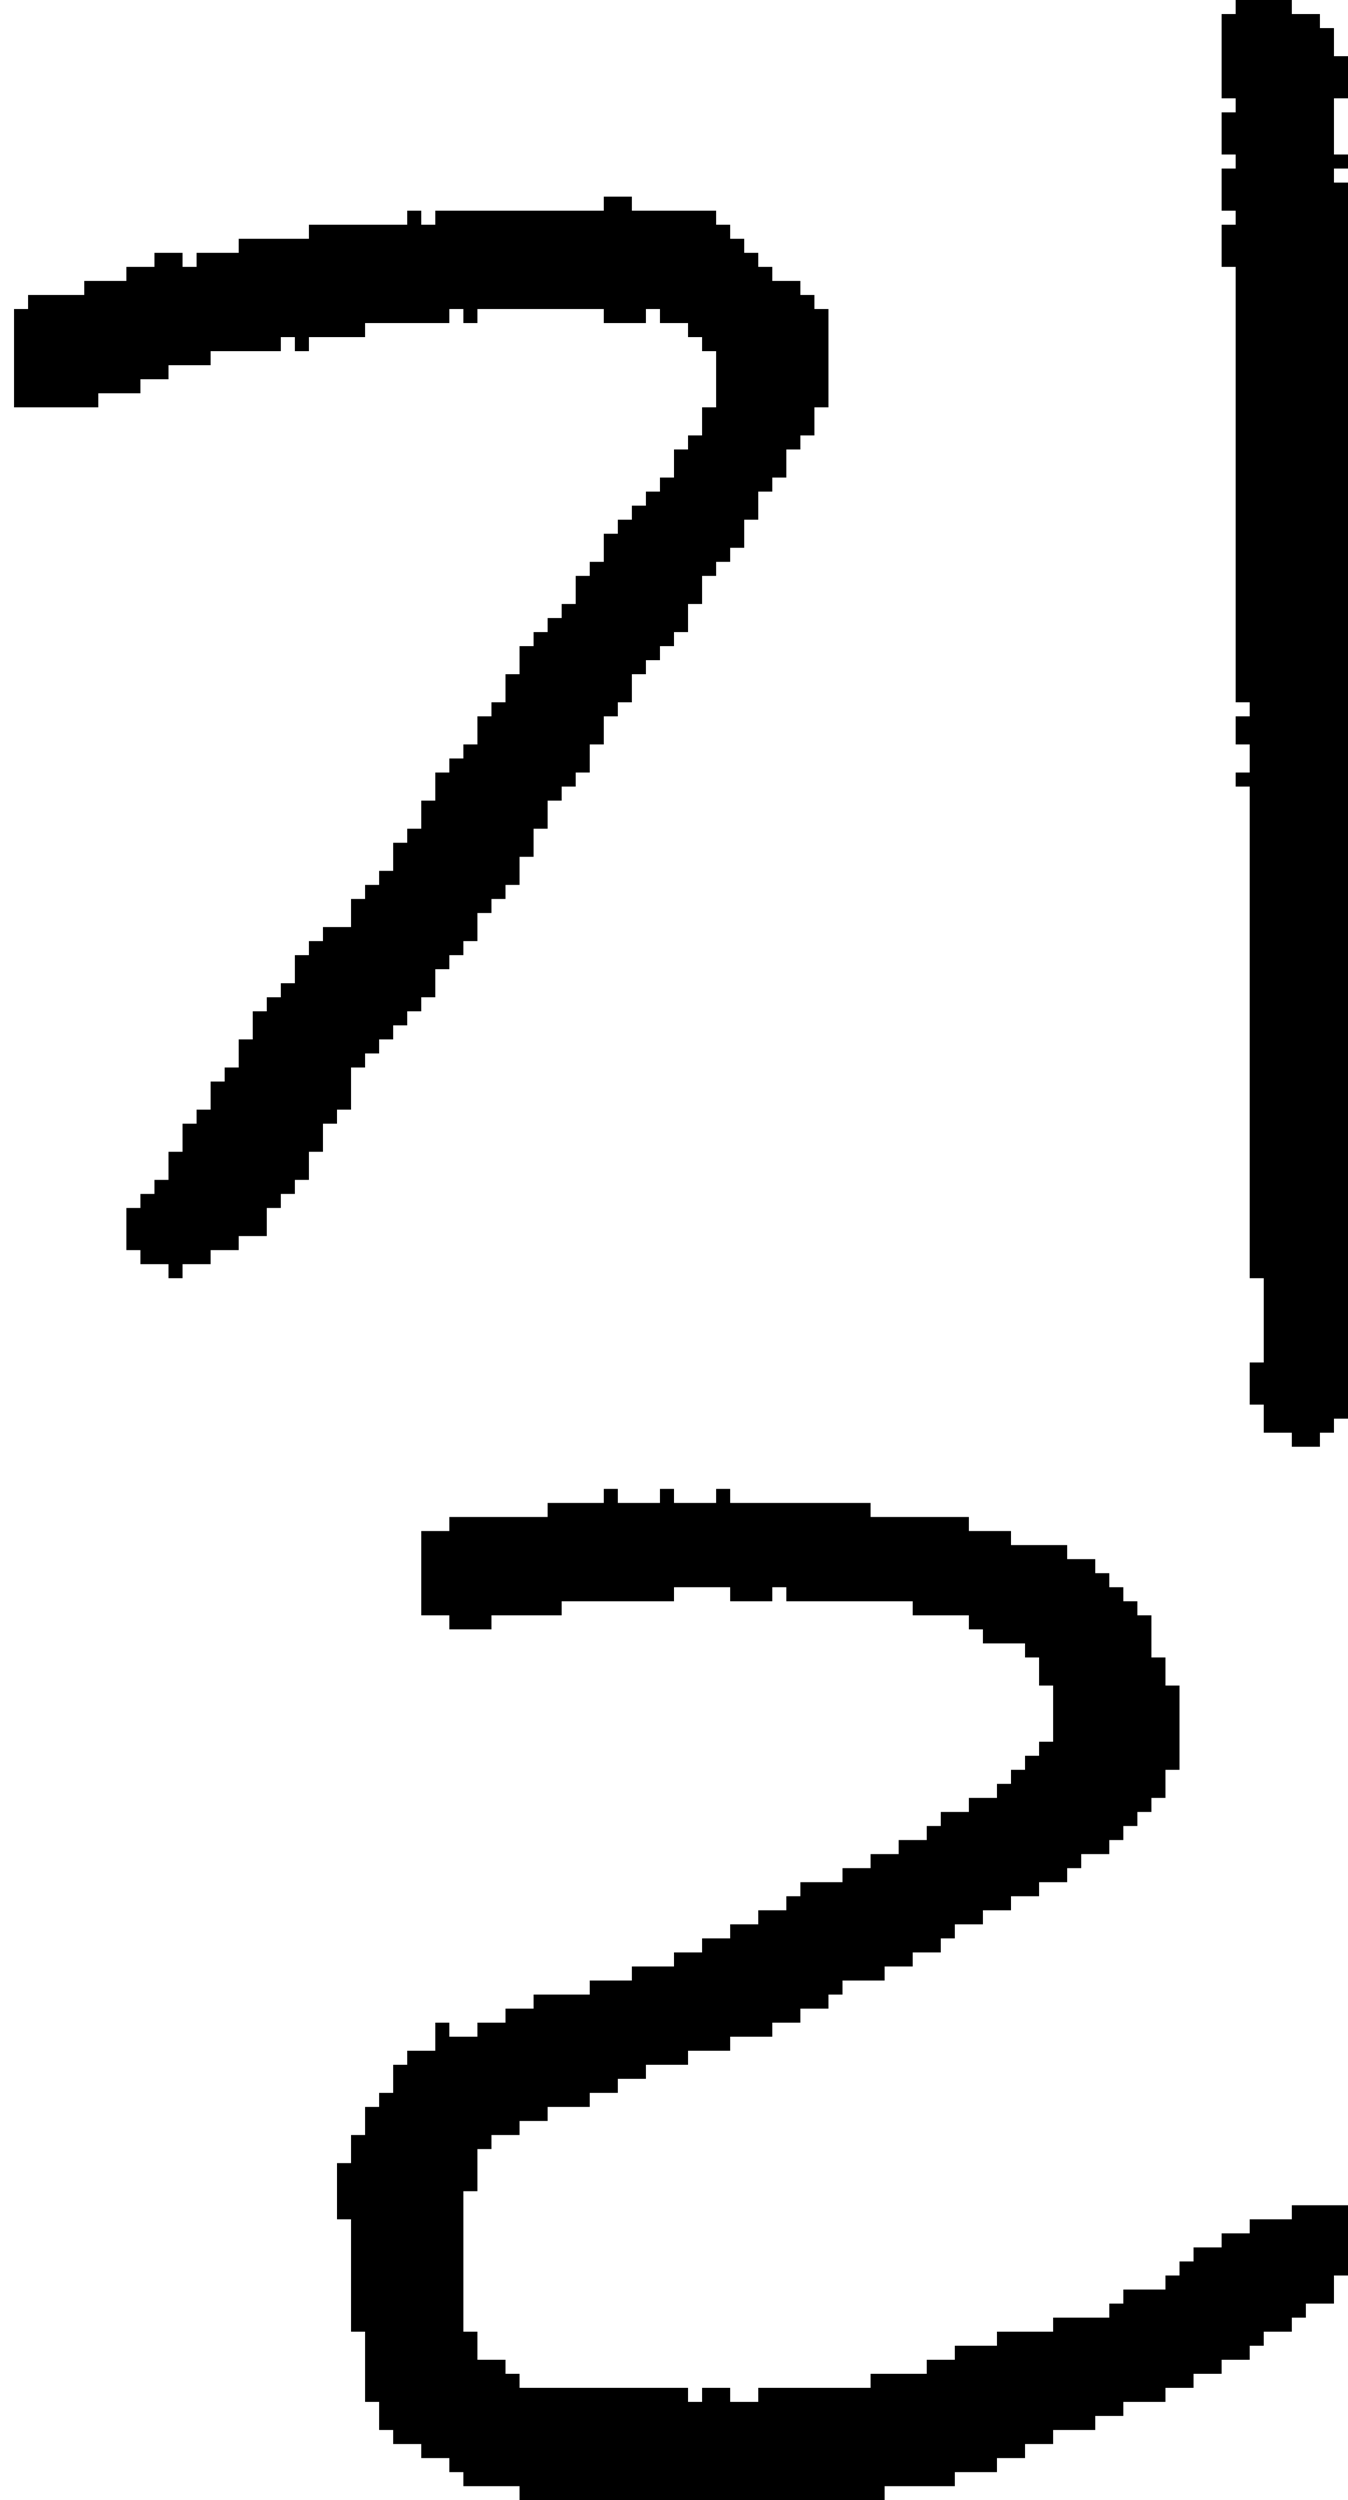 <?xml version="1.0" encoding="UTF-8" standalone="no"?>
<!DOCTYPE svg PUBLIC "-//W3C//DTD SVG 1.1//EN" 
  "http://www.w3.org/Graphics/SVG/1.1/DTD/svg11.dtd">
<svg width="96" height="178"
     xmlns="http://www.w3.org/2000/svg" version="1.1">
 <path d="  M 36,48  L 36,50  L 35,50  L 35,51  L 34,51  L 34,53  L 33,53  L 33,54  L 32,54  L 32,55  L 31,55  L 31,57  L 30,57  L 30,59  L 29,59  L 29,60  L 28,60  L 28,62  L 27,62  L 27,63  L 26,63  L 26,64  L 25,64  L 25,66  L 23,66  L 23,67  L 22,67  L 22,68  L 21,68  L 21,70  L 20,70  L 20,71  L 19,71  L 19,72  L 18,72  L 18,74  L 17,74  L 17,76  L 16,76  L 16,77  L 15,77  L 15,79  L 14,79  L 14,80  L 13,80  L 13,82  L 12,82  L 12,84  L 11,84  L 11,85  L 10,85  L 10,86  L 9,86  L 9,89  L 10,89  L 10,90  L 12,90  L 12,91  L 13,91  L 13,90  L 15,90  L 15,89  L 17,89  L 17,88  L 19,88  L 19,86  L 20,86  L 20,85  L 21,85  L 21,84  L 22,84  L 22,82  L 23,82  L 23,80  L 24,80  L 24,79  L 25,79  L 25,76  L 26,76  L 26,75  L 27,75  L 27,74  L 28,74  L 28,73  L 29,73  L 29,72  L 30,72  L 30,71  L 31,71  L 31,69  L 32,69  L 32,68  L 33,68  L 33,67  L 34,67  L 34,65  L 35,65  L 35,64  L 36,64  L 36,63  L 37,63  L 37,61  L 38,61  L 38,59  L 39,59  L 39,57  L 40,57  L 40,56  L 41,56  L 41,55  L 42,55  L 42,53  L 43,53  L 43,51  L 44,51  L 44,50  L 45,50  L 45,48  L 46,48  L 46,47  L 47,47  L 47,46  L 48,46  L 48,45  L 49,45  L 49,43  L 50,43  L 50,41  L 51,41  L 51,40  L 52,40  L 52,39  L 53,39  L 53,37  L 54,37  L 54,35  L 55,35  L 55,34  L 56,34  L 56,32  L 57,32  L 57,31  L 58,31  L 58,29  L 59,29  L 59,22  L 58,22  L 58,21  L 57,21  L 57,20  L 55,20  L 55,19  L 54,19  L 54,18  L 53,18  L 53,17  L 52,17  L 52,16  L 51,16  L 51,15  L 45,15  L 45,14  L 43,14  L 43,15  L 31,15  L 31,16  L 30,16  L 30,15  L 29,15  L 29,16  L 22,16  L 22,17  L 17,17  L 17,18  L 14,18  L 14,19  L 13,19  L 13,18  L 11,18  L 11,19  L 9,19  L 9,20  L 6,20  L 6,21  L 2,21  L 2,22  L 1,22  L 1,29  L 7,29  L 7,28  L 10,28  L 10,27  L 12,27  L 12,26  L 15,26  L 15,25  L 20,25  L 20,24  L 21,24  L 21,25  L 22,25  L 22,24  L 26,24  L 26,23  L 32,23  L 32,22  L 33,22  L 33,23  L 34,23  L 34,22  L 43,22  L 43,23  L 46,23  L 46,22  L 47,22  L 47,23  L 49,23  L 49,24  L 50,24  L 50,25  L 51,25  L 51,29  L 50,29  L 50,31  L 49,31  L 49,32  L 48,32  L 48,34  L 47,34  L 47,35  L 46,35  L 46,36  L 45,36  L 45,37  L 44,37  L 44,38  L 43,38  L 43,40  L 42,40  L 42,41  L 41,41  L 41,43  L 40,43  L 40,44  L 39,44  L 39,45  L 38,45  L 38,46  L 37,46  L 37,48  Z  " style="fill:rgb(0, 0, 0); fill-opacity:1.000; stroke:none;" />
 <path d="  M 39,107  L 39,108  L 32,108  L 32,109  L 30,109  L 30,115  L 32,115  L 32,116  L 35,116  L 35,115  L 40,115  L 40,114  L 48,114  L 48,113  L 52,113  L 52,114  L 55,114  L 55,113  L 56,113  L 56,114  L 65,114  L 65,115  L 69,115  L 69,116  L 70,116  L 70,117  L 73,117  L 73,118  L 74,118  L 74,120  L 75,120  L 75,124  L 74,124  L 74,125  L 73,125  L 73,126  L 72,126  L 72,127  L 71,127  L 71,128  L 69,128  L 69,129  L 67,129  L 67,130  L 66,130  L 66,131  L 64,131  L 64,132  L 62,132  L 62,133  L 60,133  L 60,134  L 57,134  L 57,135  L 56,135  L 56,136  L 54,136  L 54,137  L 52,137  L 52,138  L 50,138  L 50,139  L 48,139  L 48,140  L 45,140  L 45,141  L 42,141  L 42,142  L 38,142  L 38,143  L 36,143  L 36,144  L 34,144  L 34,145  L 32,145  L 32,144  L 31,144  L 31,146  L 29,146  L 29,147  L 28,147  L 28,149  L 27,149  L 27,150  L 26,150  L 26,152  L 25,152  L 25,154  L 24,154  L 24,158  L 25,158  L 25,166  L 26,166  L 26,171  L 27,171  L 27,173  L 28,173  L 28,174  L 30,174  L 30,175  L 32,175  L 32,176  L 33,176  L 33,177  L 37,177  L 37,178  L 63,178  L 63,177  L 68,177  L 68,176  L 71,176  L 71,175  L 73,175  L 73,174  L 75,174  L 75,173  L 78,173  L 78,172  L 80,172  L 80,171  L 83,171  L 83,170  L 85,170  L 85,169  L 87,169  L 87,168  L 89,168  L 89,167  L 90,167  L 90,166  L 92,166  L 92,165  L 93,165  L 93,164  L 95,164  L 95,162  L 96,162  L 96,157  L 92,157  L 92,158  L 89,158  L 89,159  L 87,159  L 87,160  L 85,160  L 85,161  L 84,161  L 84,162  L 83,162  L 83,163  L 80,163  L 80,164  L 79,164  L 79,165  L 75,165  L 75,166  L 71,166  L 71,167  L 68,167  L 68,168  L 66,168  L 66,169  L 62,169  L 62,170  L 54,170  L 54,171  L 52,171  L 52,170  L 50,170  L 50,171  L 49,171  L 49,170  L 37,170  L 37,169  L 36,169  L 36,168  L 34,168  L 34,166  L 33,166  L 33,156  L 34,156  L 34,153  L 35,153  L 35,152  L 37,152  L 37,151  L 39,151  L 39,150  L 42,150  L 42,149  L 44,149  L 44,148  L 46,148  L 46,147  L 49,147  L 49,146  L 52,146  L 52,145  L 55,145  L 55,144  L 57,144  L 57,143  L 59,143  L 59,142  L 60,142  L 60,141  L 63,141  L 63,140  L 65,140  L 65,139  L 67,139  L 67,138  L 68,138  L 68,137  L 70,137  L 70,136  L 72,136  L 72,135  L 74,135  L 74,134  L 76,134  L 76,133  L 77,133  L 77,132  L 79,132  L 79,131  L 80,131  L 80,130  L 81,130  L 81,129  L 82,129  L 82,128  L 83,128  L 83,126  L 84,126  L 84,120  L 83,120  L 83,118  L 82,118  L 82,115  L 81,115  L 81,114  L 80,114  L 80,113  L 79,113  L 79,112  L 78,112  L 78,111  L 76,111  L 76,110  L 72,110  L 72,109  L 69,109  L 69,108  L 62,108  L 62,107  L 52,107  L 52,106  L 51,106  L 51,107  L 48,107  L 48,106  L 47,106  L 47,107  L 44,107  L 44,106  L 43,106  L 43,107  Z  " style="fill:rgb(0, 0, 0); fill-opacity:1.000; stroke:none;" />
 <path d="  M 87,7  L 88,7  L 88,8  L 87,8  L 87,11  L 88,11  L 88,12  L 87,12  L 87,15  L 88,15  L 88,16  L 87,16  L 87,19  L 88,19  L 88,50  L 89,50  L 89,51  L 88,51  L 88,53  L 89,53  L 89,55  L 88,55  L 88,56  L 89,56  L 89,91  L 90,91  L 90,97  L 89,97  L 89,100  L 90,100  L 90,102  L 92,102  L 92,103  L 94,103  L 94,102  L 95,102  L 95,101  L 96,101  L 96,13  L 95,13  L 95,12  L 96,12  L 96,11  L 95,11  L 95,7  L 96,7  L 96,4  L 95,4  L 95,2  L 94,2  L 94,1  L 92,1  L 92,0  L 88,0  L 88,1  L 87,1  Z  " style="fill:rgb(0, 0, 0); fill-opacity:1.000; stroke:none;" />
</svg>
